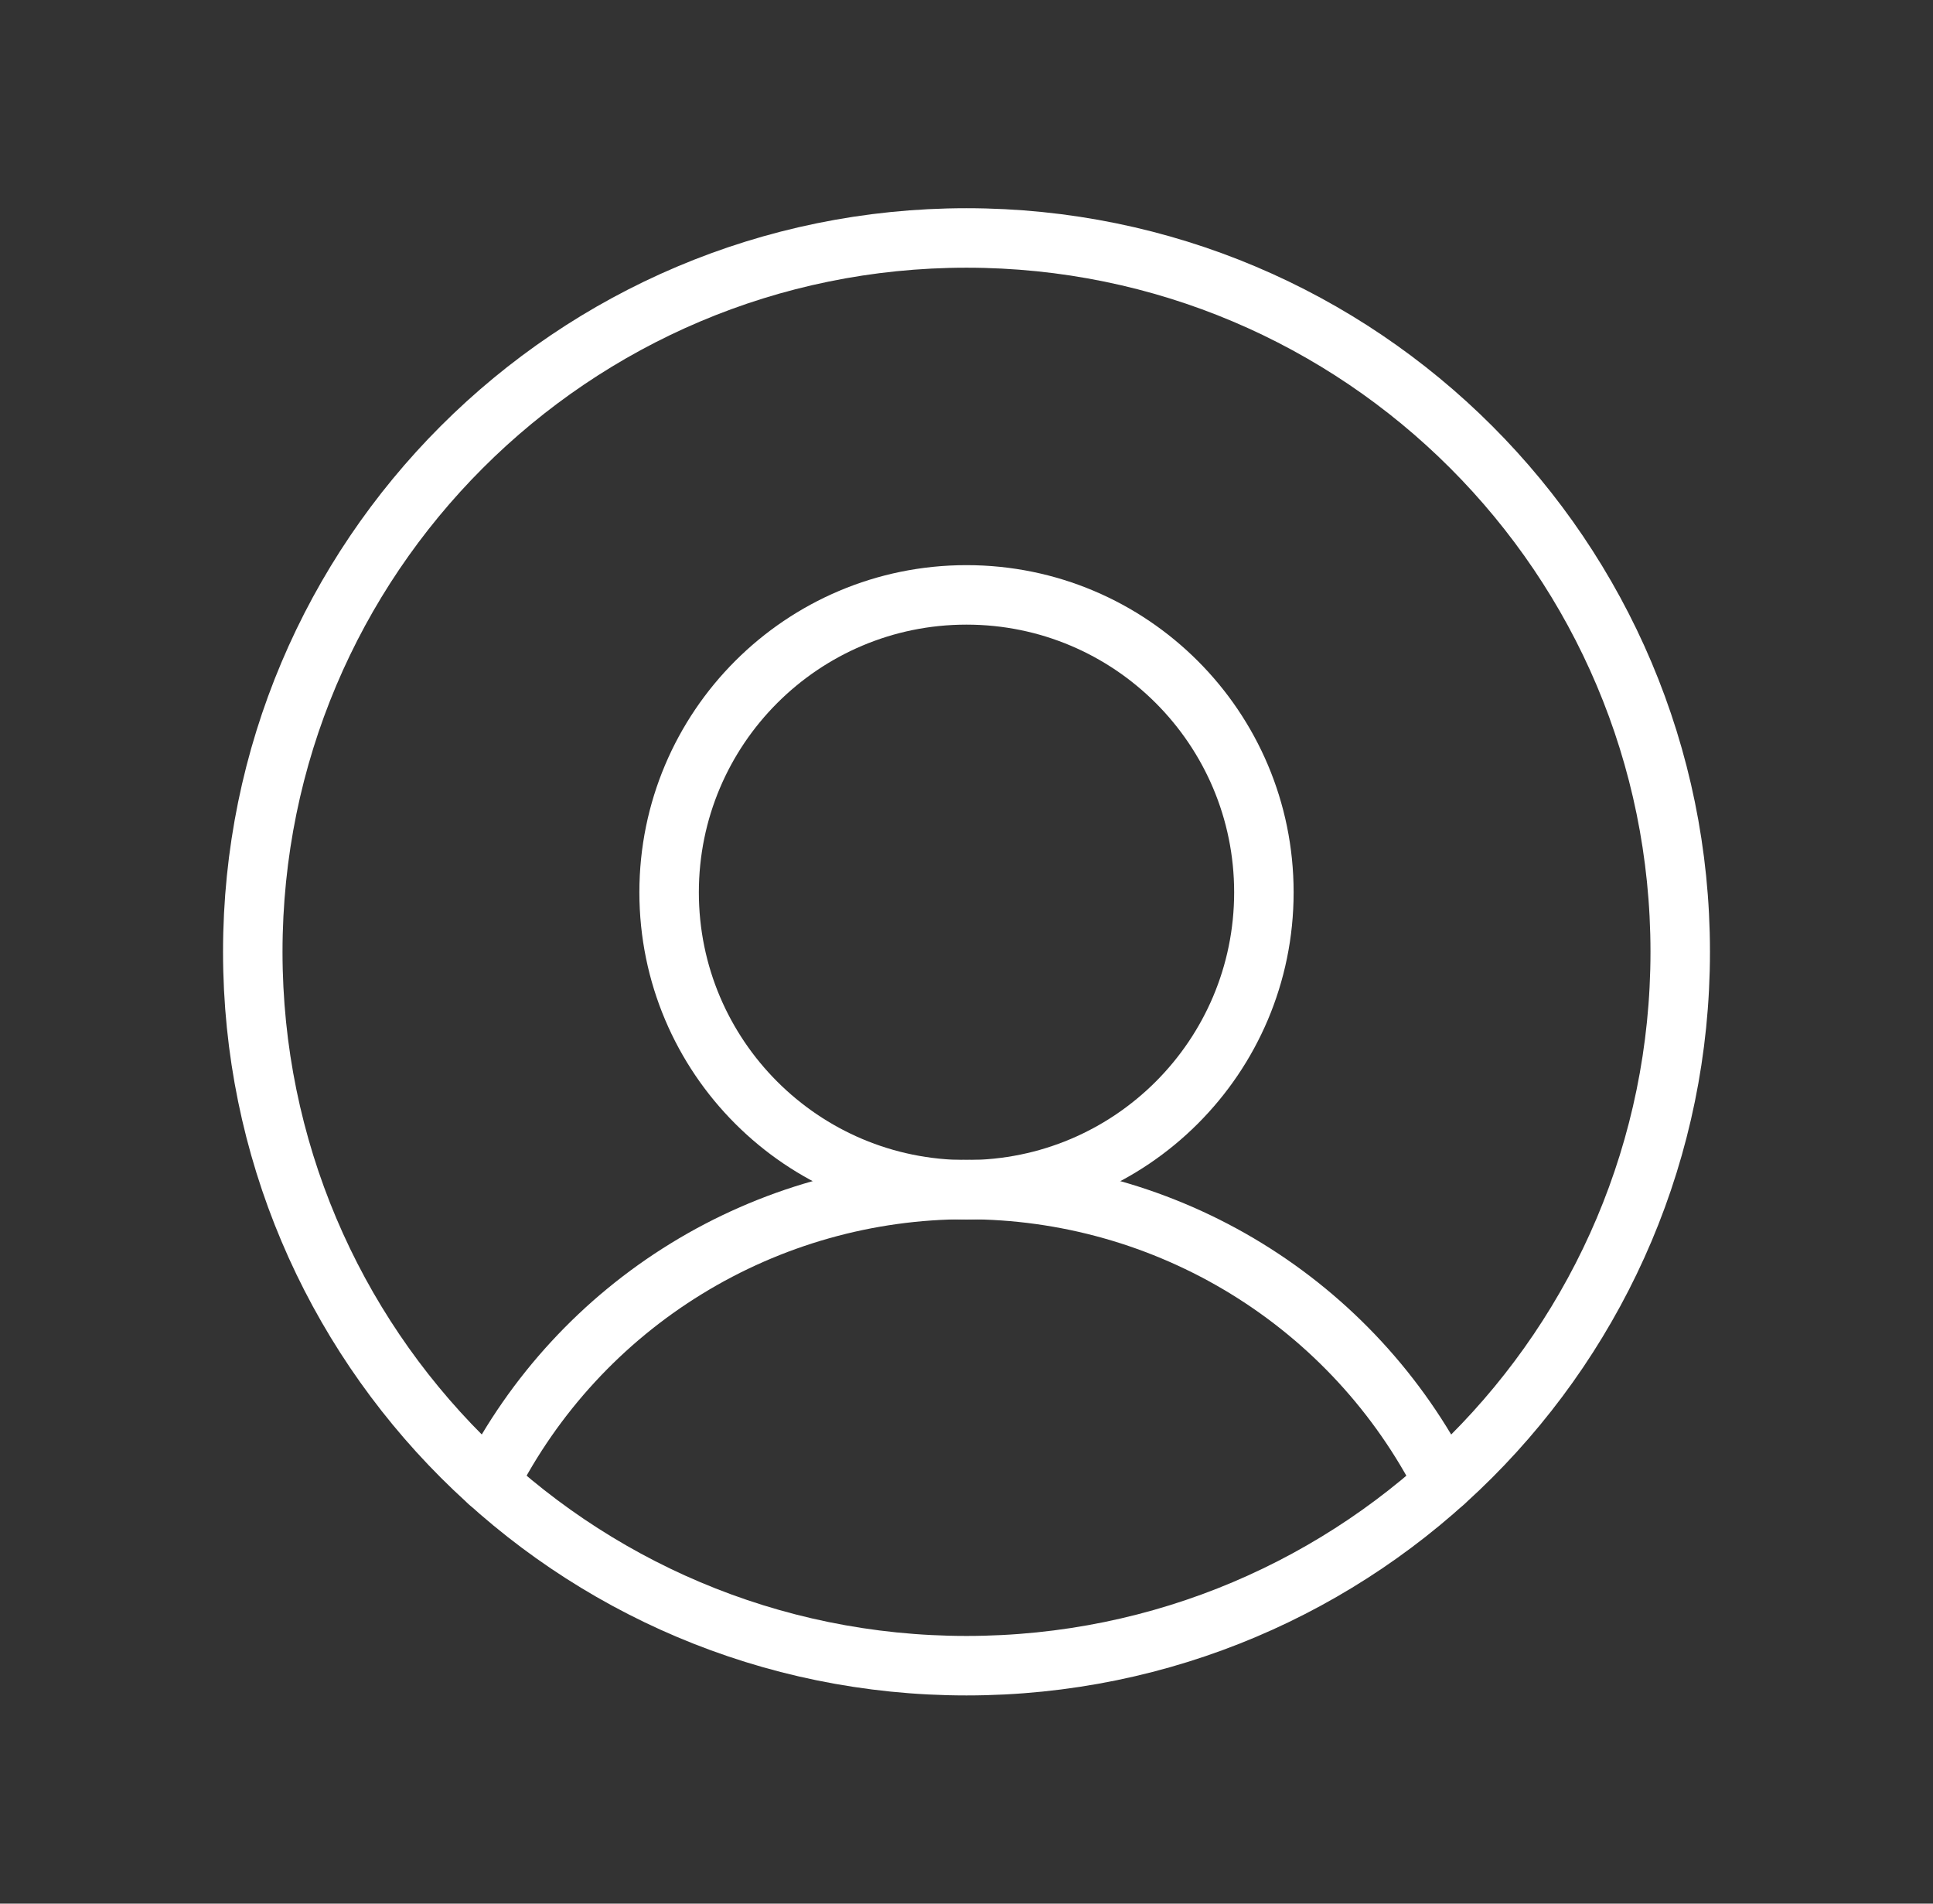 <svg width="65" height="64" viewBox="0 0 65 64" fill="none" xmlns="http://www.w3.org/2000/svg">
<rect x="0" y="0" width="65" height="64" fill="#333333" stroke="none"/>
<g clip-path="url(#clip0_71_548)">
<path d="M32.5 56C45.755 56 56.5 45.255 56.5 32C56.5 18.745 45.755 8 32.5 8C19.245 8 8.5 18.745 8.5 32C8.5 45.255 19.245 56 32.5 56Z" stroke="white" stroke-width="2" stroke-linecap="round" stroke-linejoin="round"/>
<path d="M32.5 40C38.023 40 42.5 35.523 42.5 30C42.5 24.477 38.023 20 32.5 20C26.977 20 22.5 24.477 22.5 30C22.5 35.523 26.977 40 32.5 40Z" stroke="white" stroke-width="2" stroke-linecap="round" stroke-linejoin="round"/>
<path d="M16.449 49.843C17.954 46.879 20.25 44.389 23.083 42.651C25.916 40.912 29.175 39.991 32.499 39.991C35.823 39.991 39.082 40.912 41.915 42.651C44.748 44.389 47.044 46.879 48.549 49.843" stroke="white" stroke-width="2" stroke-linecap="round" stroke-linejoin="round"/>
</g>
<defs>
<clipPath id="clip0_71_548">
<rect width="64" height="64" fill="white" transform="translate(0.5)"/>
</clipPath>
</defs>
</svg>
